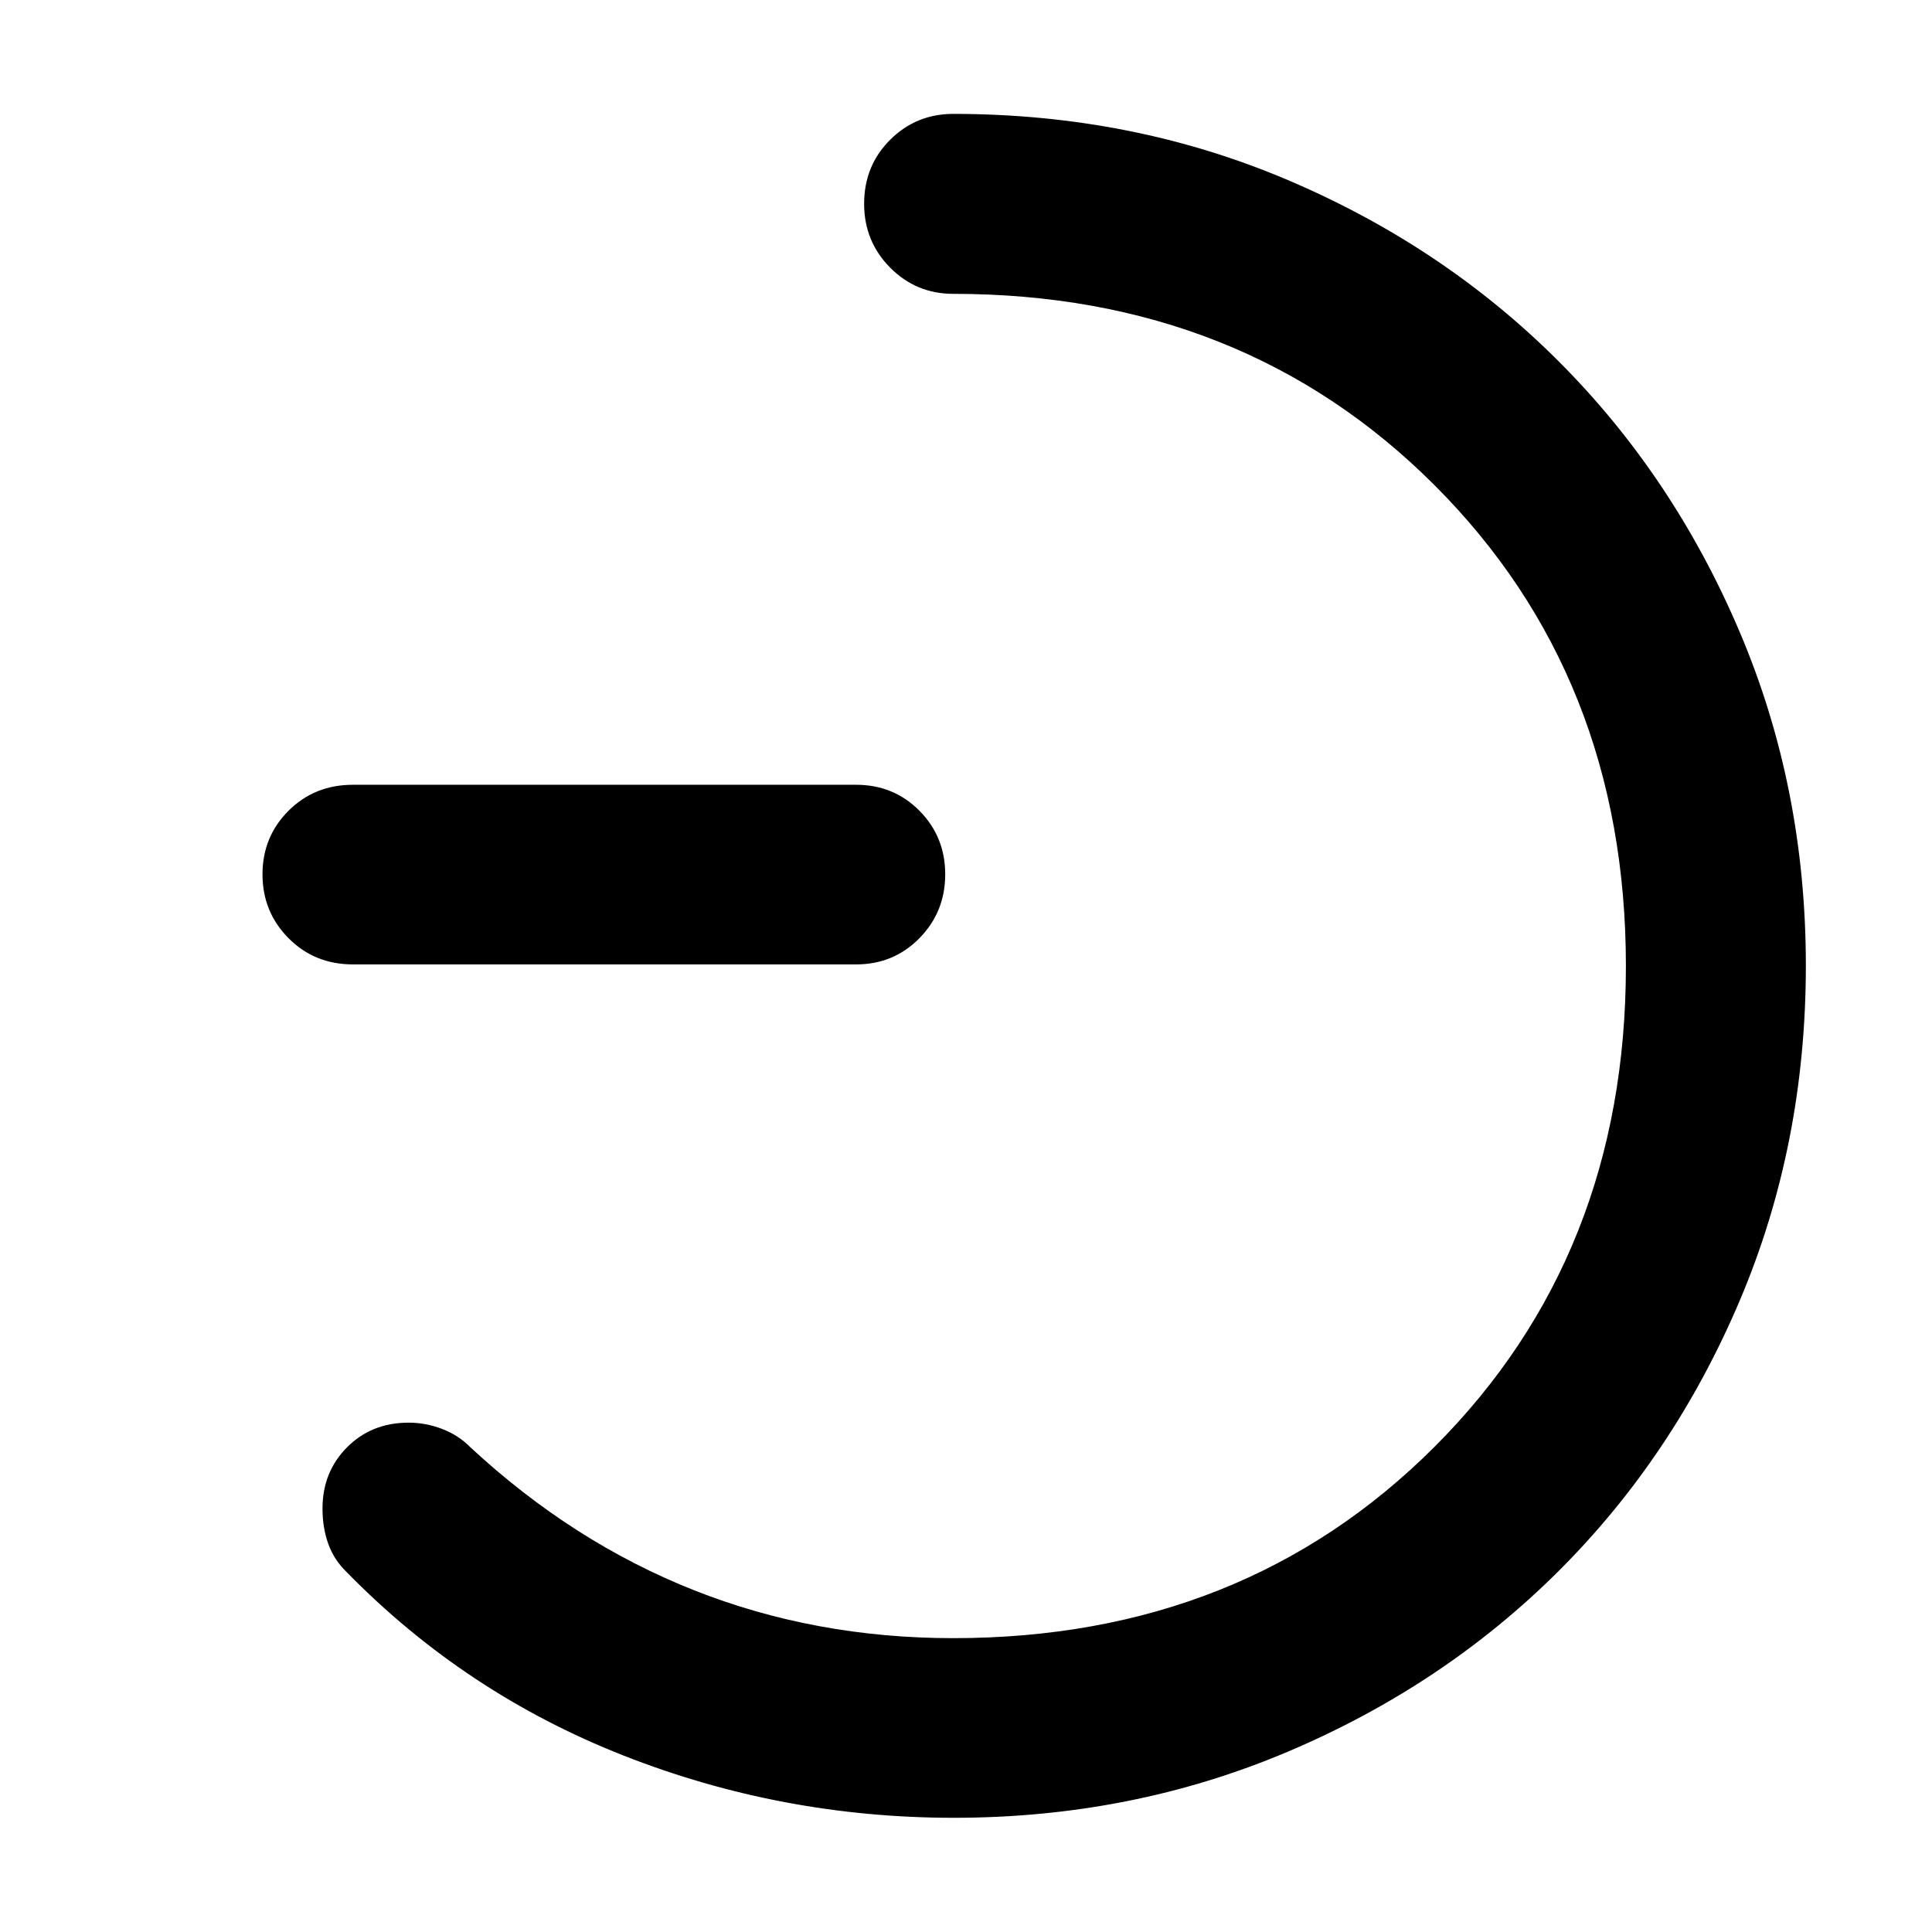 <svg xmlns="http://www.w3.org/2000/svg" height="40" viewBox="0 -960 960 960" width="40"><path d="M175.39-480.79q-19.11 0-32.04-13.05-12.92-13.04-12.92-31.7t12.92-31.59q12.93-12.92 32.04-12.92h249.99q18.7 0 31.5 12.92 12.79 12.93 12.79 31.59t-12.79 31.7q-12.8 13.05-31.5 13.05H175.39Zm298.28-333.2q-18.46 0-31.38-13.04-12.91-13.05-12.91-31.71 0-18.9 12.91-31.78 12.92-12.89 31.38-12.89 88.98 0 166.33 32.91 77.36 32.91 134.43 89.98 57.08 57.07 89.98 134.46 32.91 77.39 32.91 165.86 0 89.01-32.84 166.42-32.84 77.41-89.98 134.39-57.14 56.98-134.63 89.81-77.5 32.83-165.95 32.83-85.5 0-164.15-30.95t-137.48-91.1q-6.32-6.08-9.18-14.07-2.86-7.99-2.86-17.59 0-18.09 12.17-30.36t30.62-12.27q8.5 0 16.63 3.11 8.14 3.11 14.13 9.19 50.82 47.11 110.99 70.94 60.17 23.84 128.88 23.84 144.06 0 239.15-95.09Q807.9-336.18 807.9-480t-95.08-238.9q-95.09-95.09-239.15-95.09Z"/></svg>